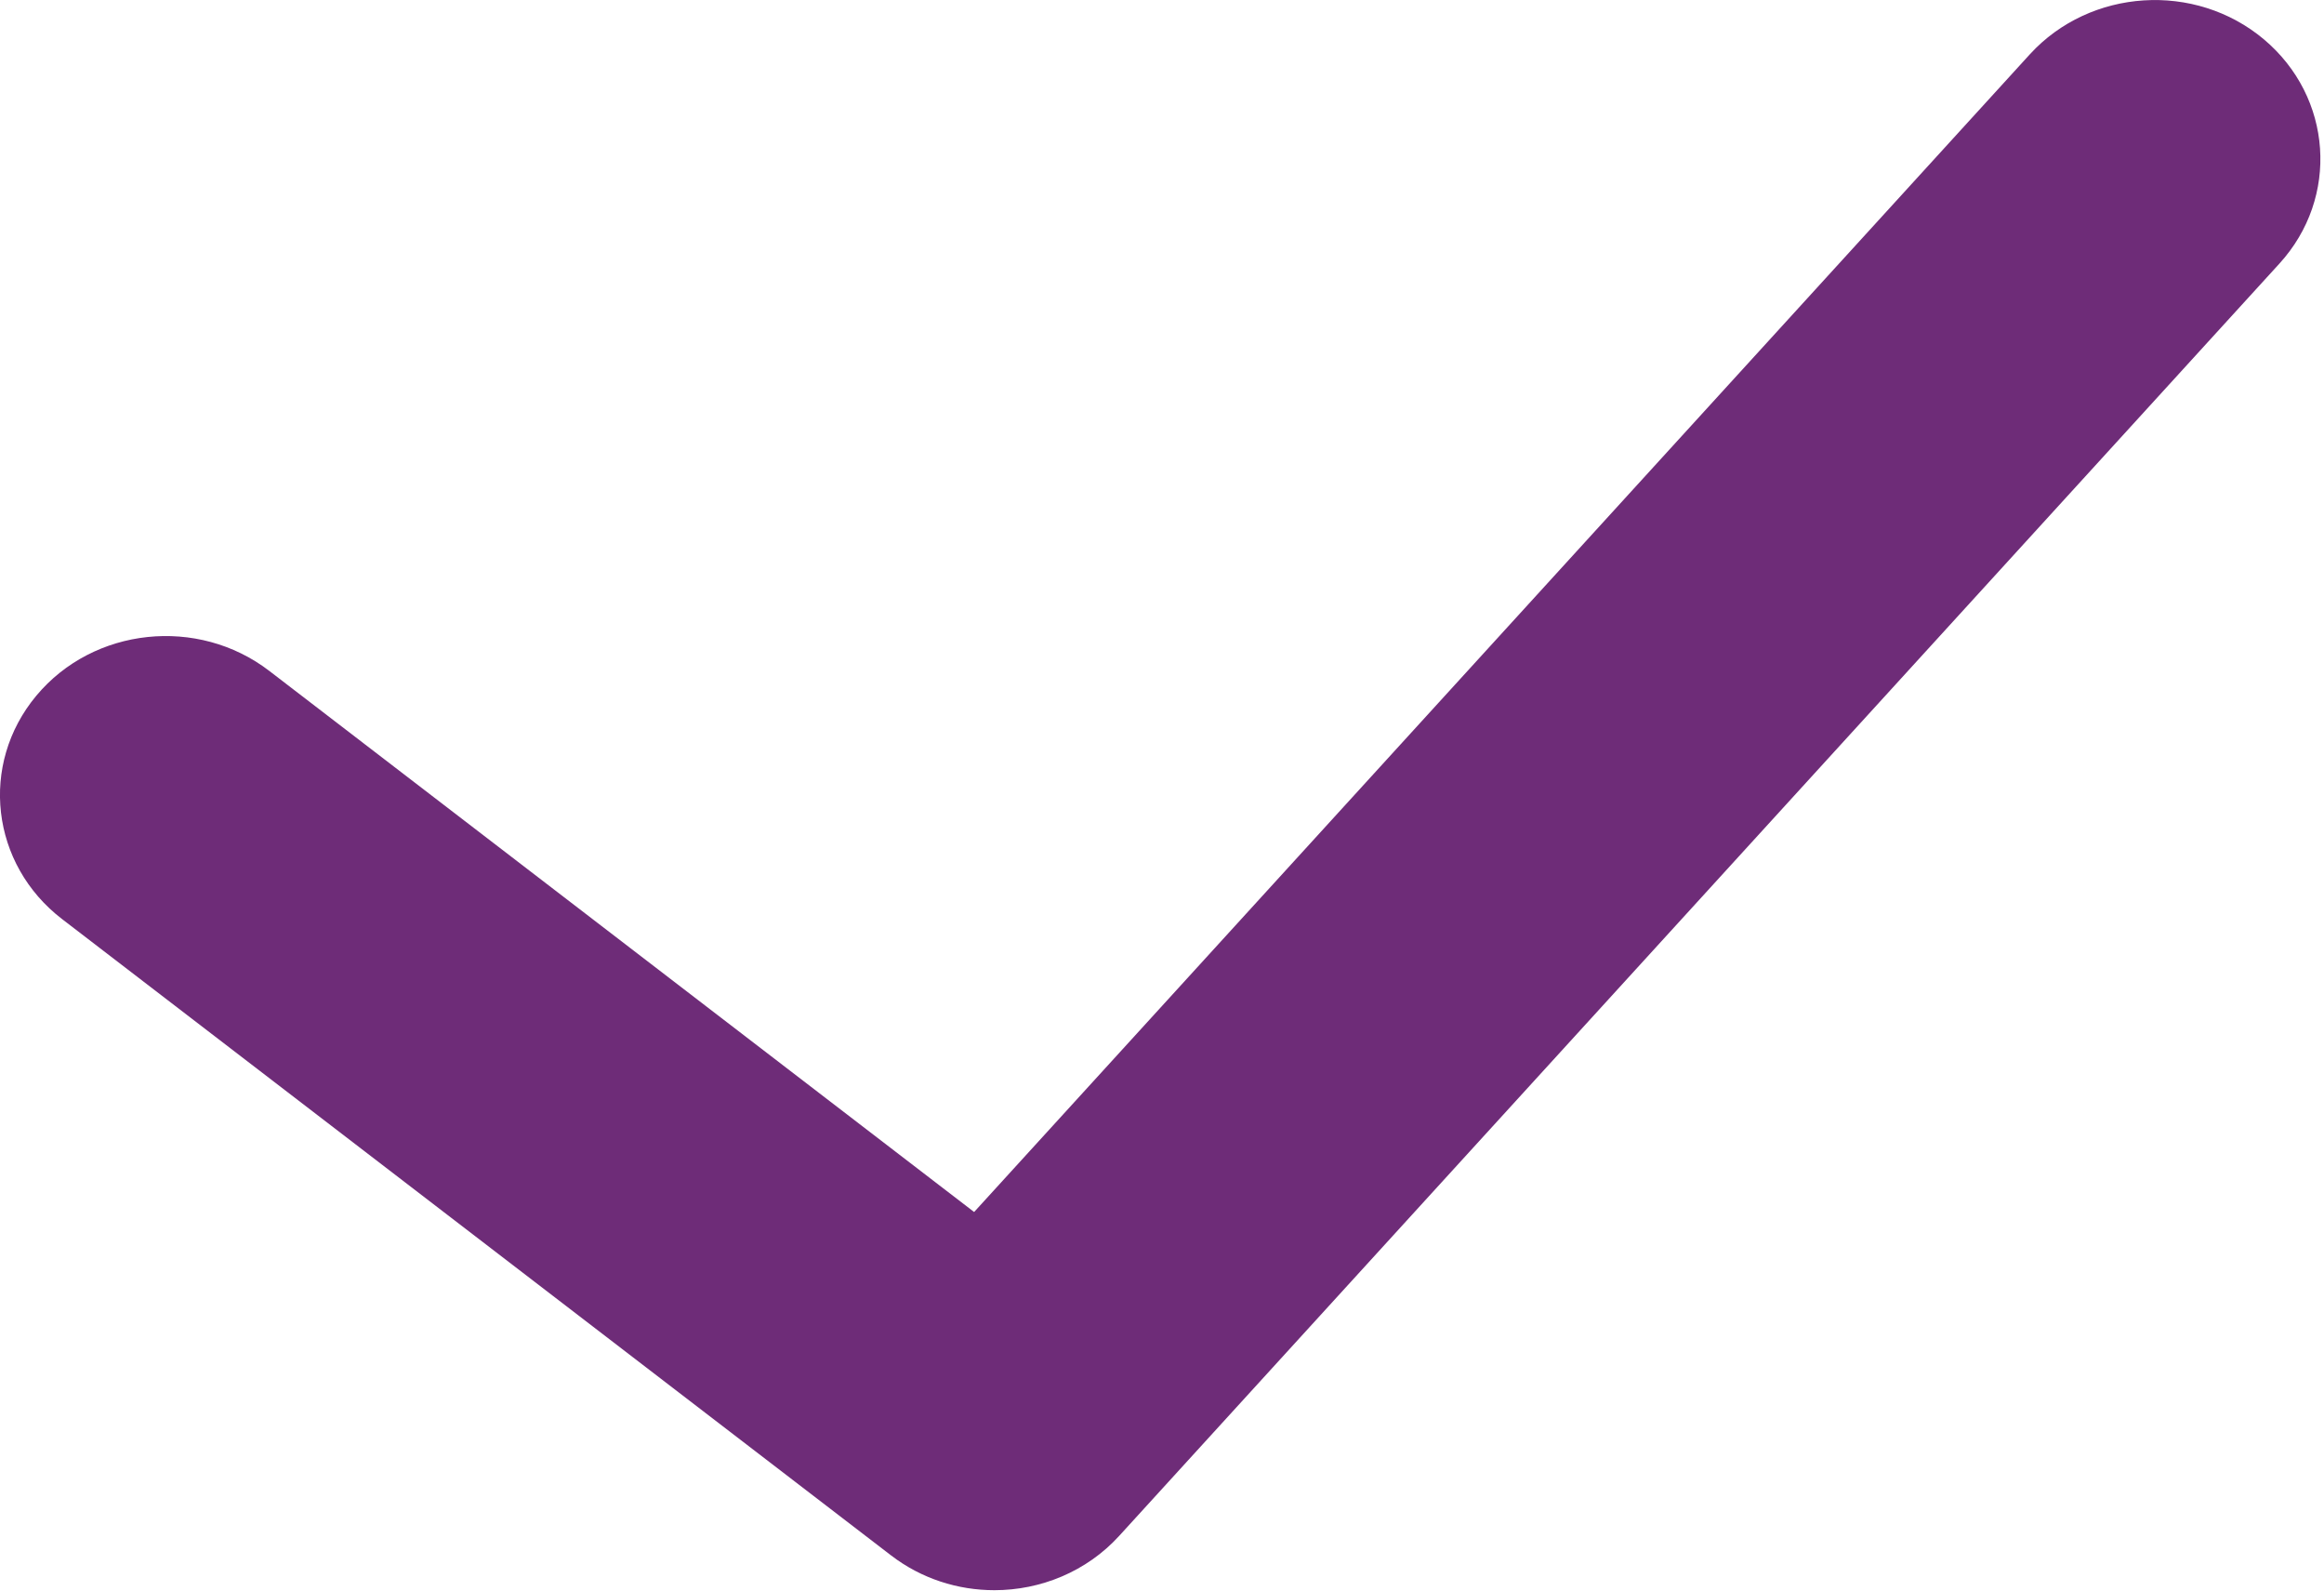 <svg width="19" height="13" viewBox="0 0 19 13" fill="none" xmlns="http://www.w3.org/2000/svg">
<path fill-rule="evenodd" clip-rule="evenodd" d="M8.13 12.997C7.832 12.997 7.534 12.904 7.284 12.712L0.509 7.513C-0.076 7.065 -0.171 6.247 0.297 5.686C0.765 5.125 1.618 5.036 2.201 5.483L7.964 9.906L16.596 0.443C17.089 -0.095 17.945 -0.151 18.508 0.321C19.071 0.794 19.128 1.615 18.635 2.155L9.15 12.553C8.883 12.846 8.507 12.997 8.13 12.997Z" fill="#6E2C78"/>
</svg>
